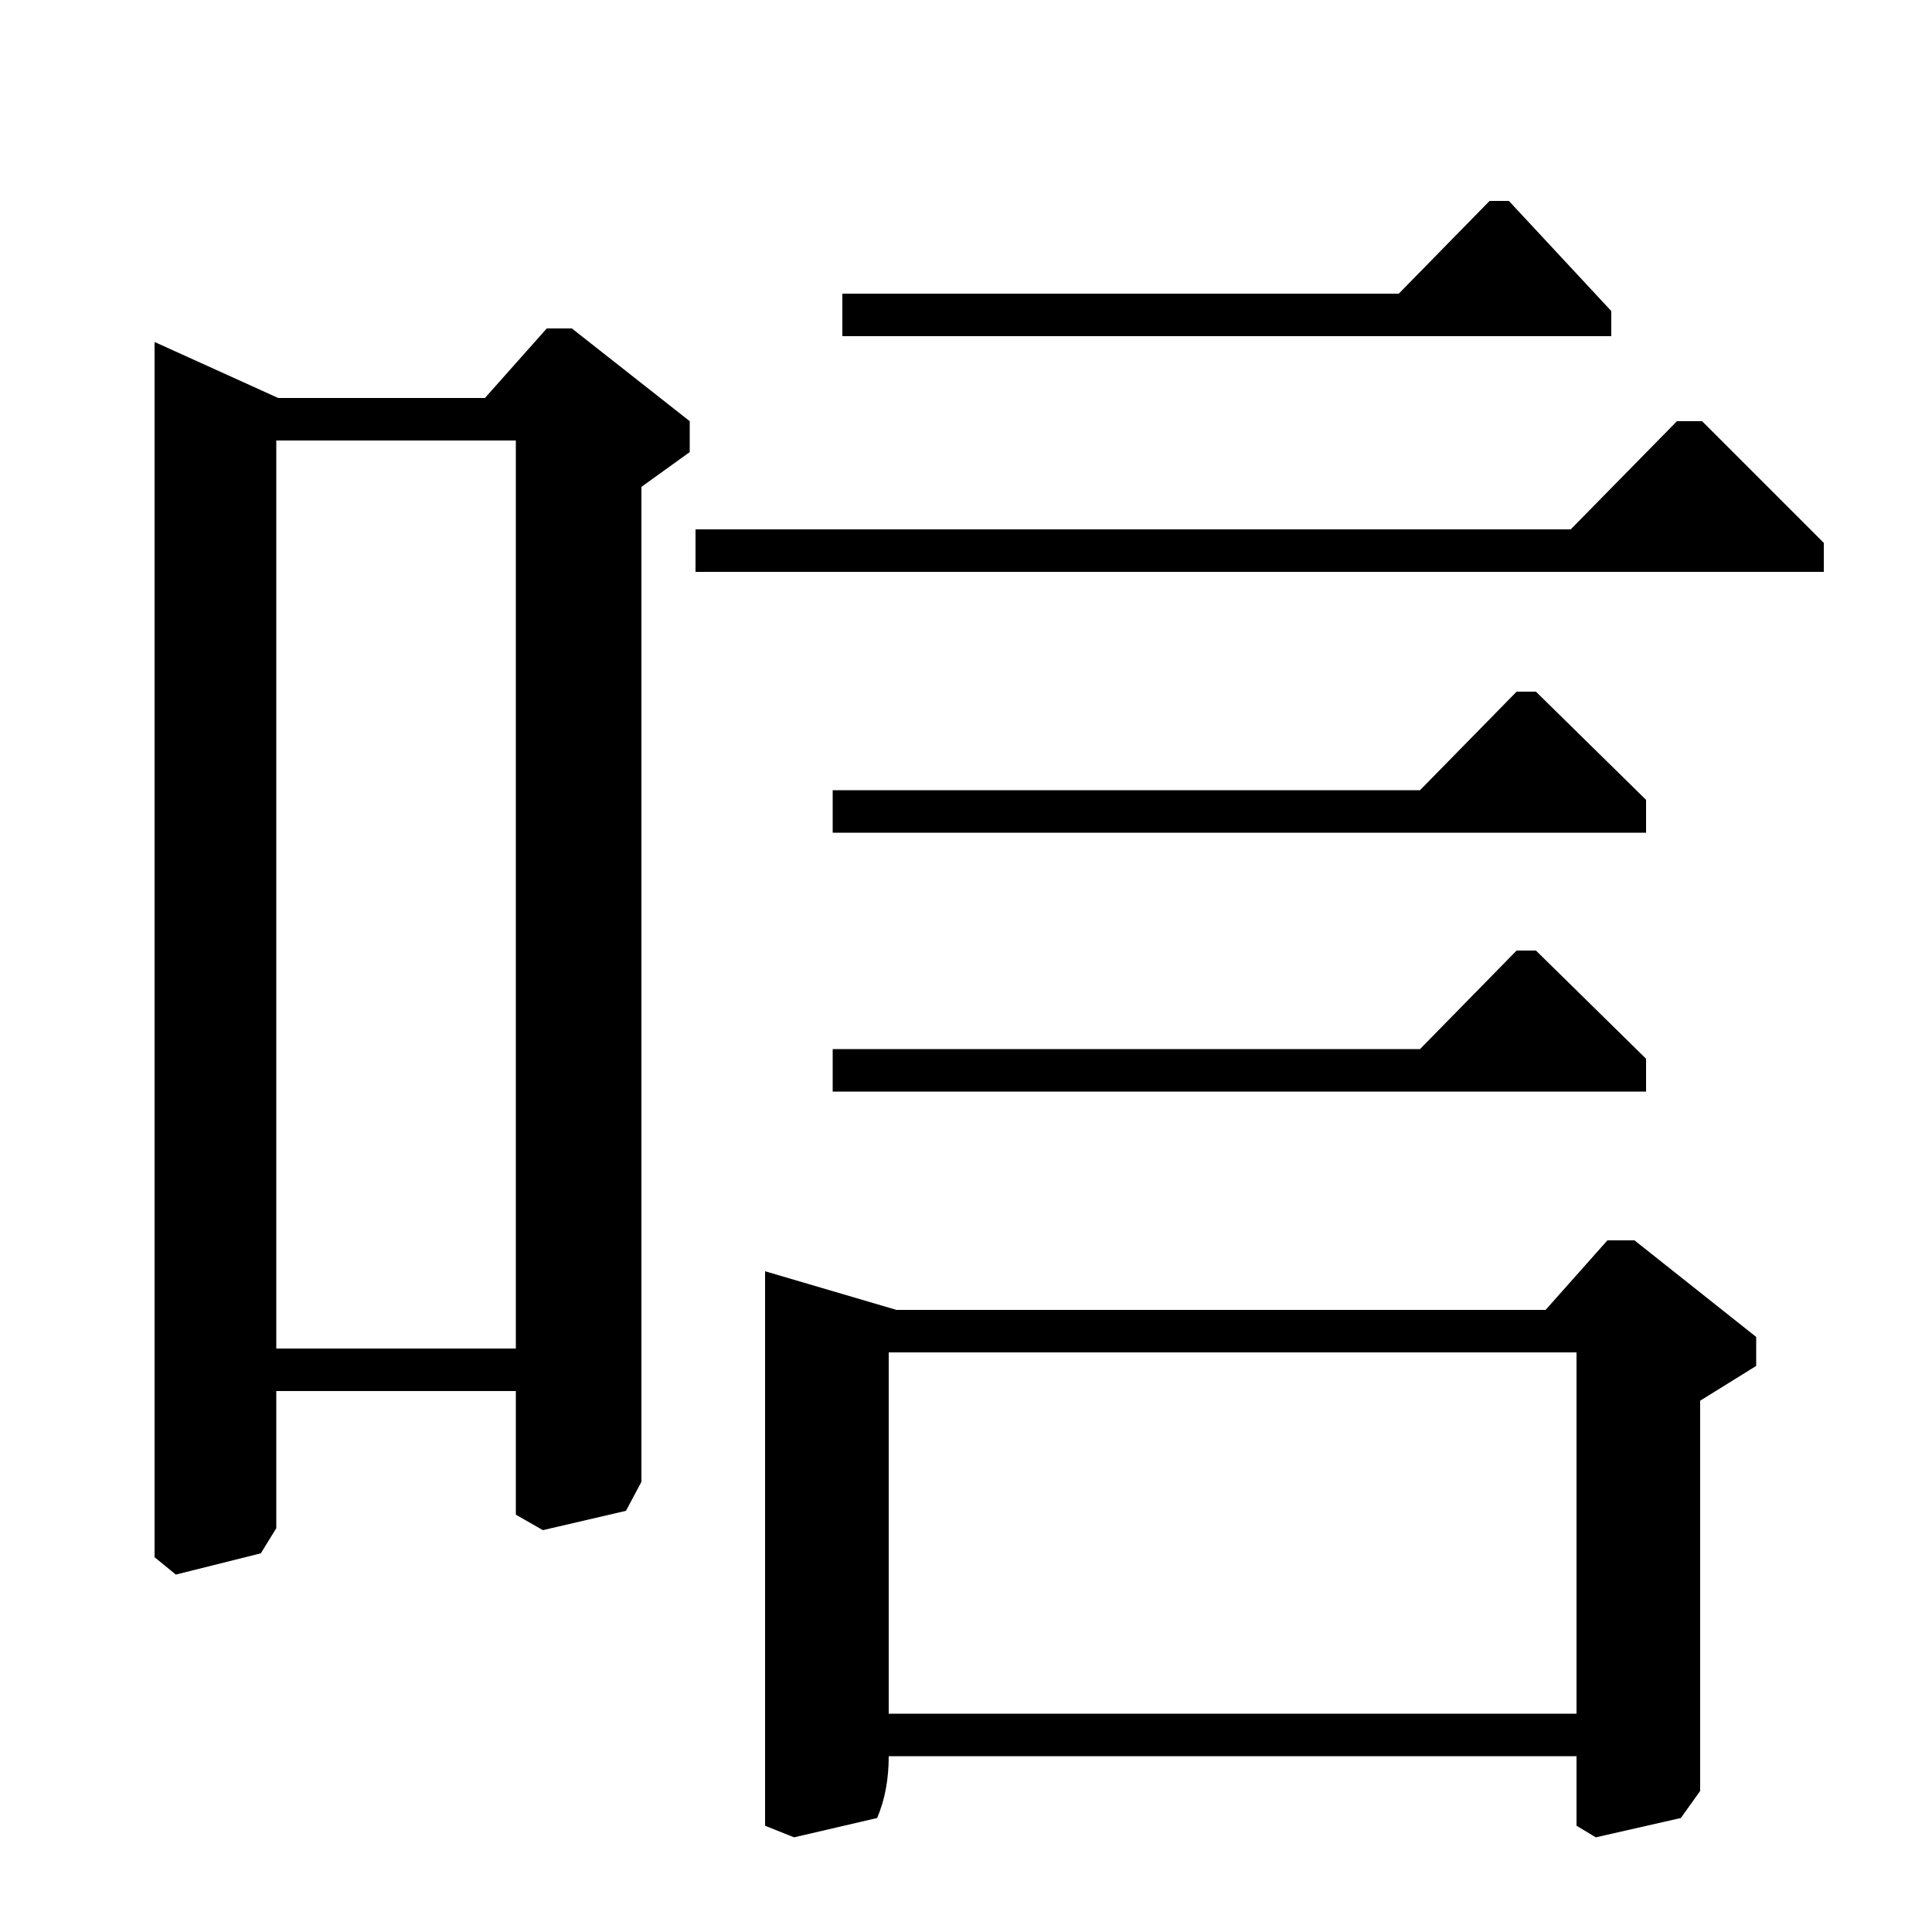 <?xml version="1.0" standalone="no"?>
<!DOCTYPE svg PUBLIC "-//W3C//DTD SVG 1.1//EN" "http://www.w3.org/Graphics/SVG/1.1/DTD/svg11.dtd" >
<svg xmlns="http://www.w3.org/2000/svg" xmlns:xlink="http://www.w3.org/1999/xlink" version="1.1" viewBox="0 -140 1000 1000">
  <g transform="matrix(1 0 0 -1 0 860)">
   <path fill="currentColor"
d="M800 322l32 36h14l63 -50v-15l-29 -18v-202l-10 -14l-44 -10l-10 6v36h-356q0 -18 -6 -32l-43 -10l-15 6v287l68 -20h336zM816 300h-356v-187h356v187zM251 794l32 36h13l61 -48v-16l-25 -18v-515l-8 -15l-43 -10l-14 8v64h-124v-71l-8 -13l-44 -11l-11 9v629l64 -29h107
zM267 772h-124v-470h124v470zM360 704v22h453l55 56h13l63 -63v-15h-584zM431 591h304l50 51h10l57 -56v-17h-421v22zM431 457h304l50 51h10l57 -56v-17h-421v22zM436 848h288l47 48h10l53 -57v-13h-398v22z" />
  </g>

</svg>
